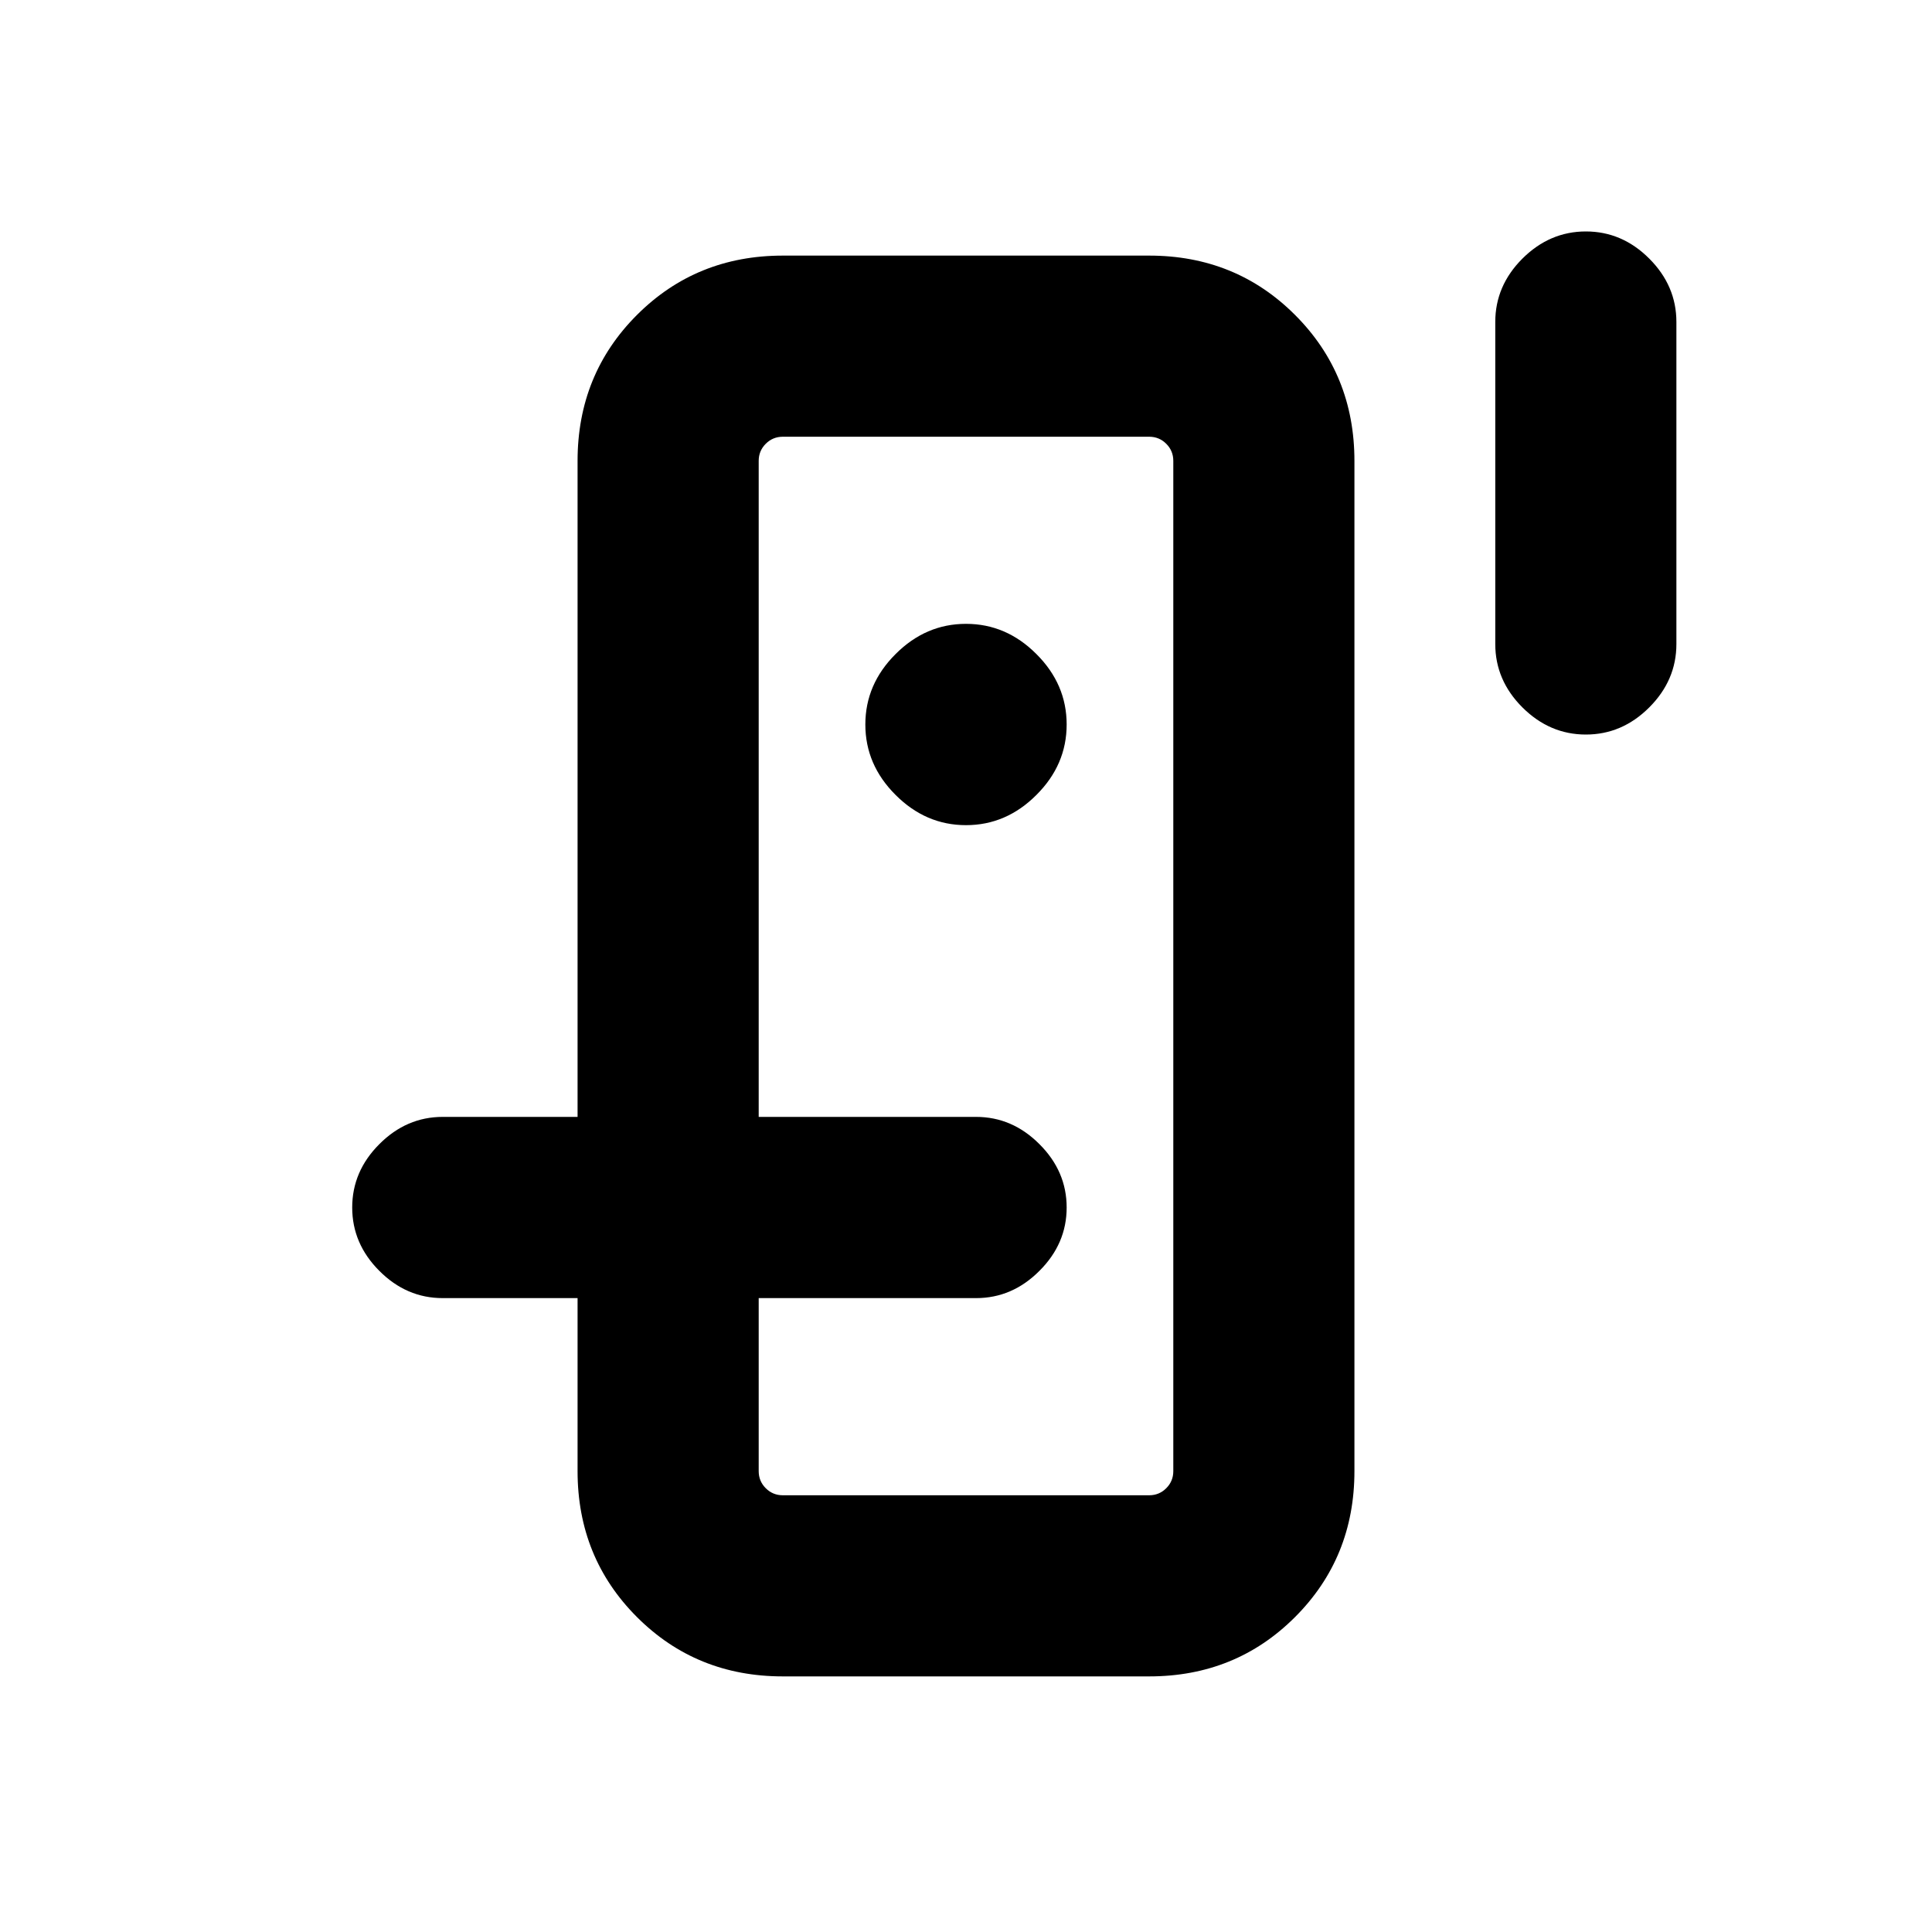 <svg xmlns="http://www.w3.org/2000/svg" height="20" width="20"><path d="M7.854 12.5V4.521v10.958V12.5Zm-1.875.938h1.875v1.791q0 .104.073.177t.177.073h3.792q.104 0 .177-.073t.073-.177V4.771q0-.104-.073-.177t-.177-.073H8.104q-.104 0-.177.073t-.073.177v6.791H5.979V4.771q0-.896.615-1.511.614-.614 1.51-.614h3.792q.896 0 1.51.614.615.615.615 1.511v10.458q0 .896-.615 1.511-.614.614-1.51.614H8.104q-.896 0-1.51-.614-.615-.615-.615-1.511ZM10 8.542q.417 0 .729-.313.313-.312.313-.729t-.313-.729q-.312-.313-.729-.313t-.729.313q-.313.312-.313.729t.313.729q.312.313.729.313Zm6.417-.938q-.375 0-.657-.281-.281-.281-.281-.656V3.333q0-.375.281-.656.282-.281.657-.281.375 0 .656.281t.281.656v3.334q0 .375-.281.656t-.656.281ZM4.583 13.438q-.375 0-.656-.282-.281-.281-.281-.656t.281-.656q.281-.282.656-.282h5.521q.375 0 .656.282.282.281.282.656t-.282.656q-.281.282-.656.282Z"/></svg>